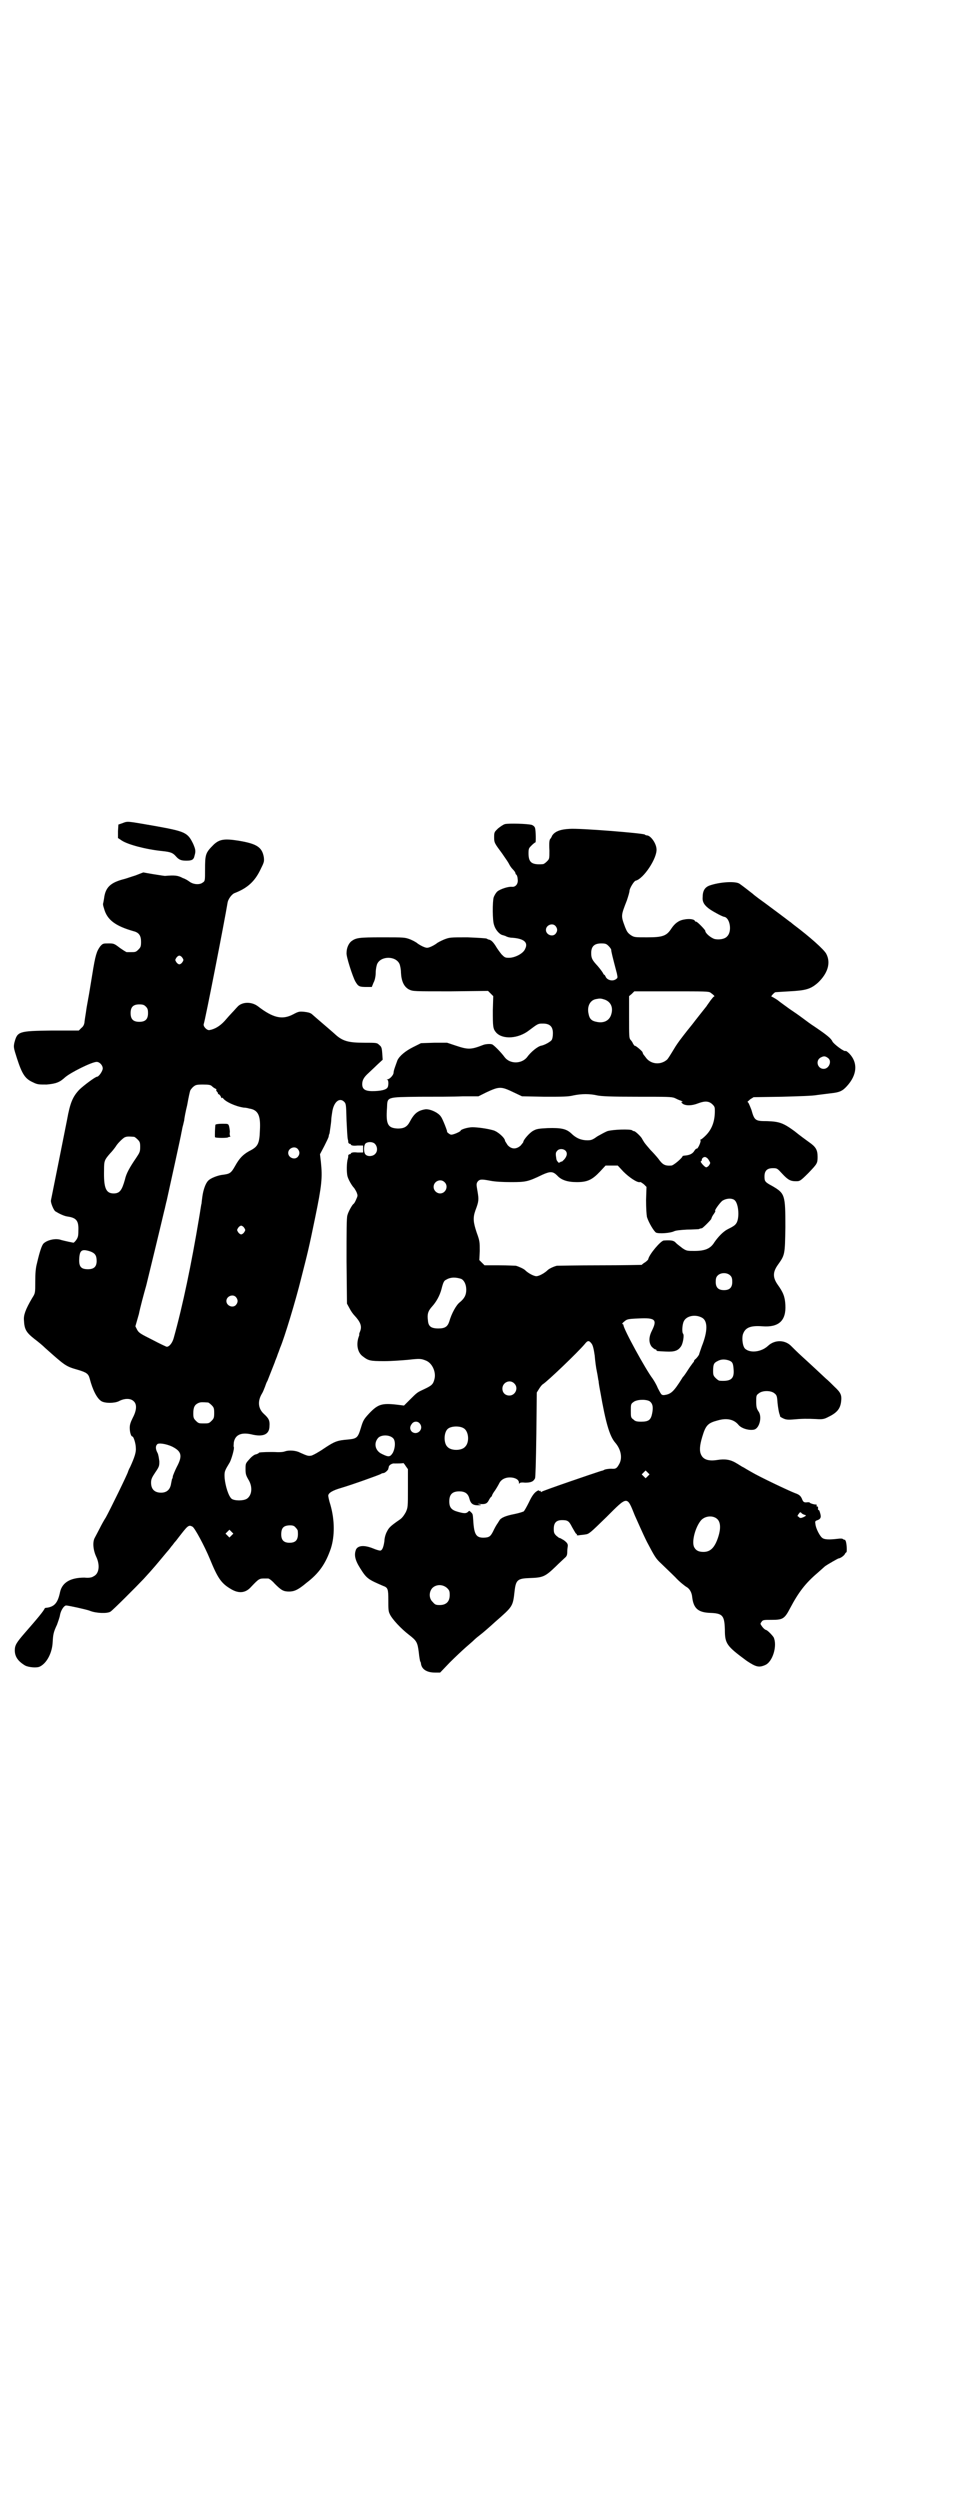 <?xml version="1.0" standalone="no"?>
<!DOCTYPE svg PUBLIC "-//W3C//DTD SVG 20010904//EN"
 "http://www.w3.org/TR/2001/REC-SVG-20010904/DTD/svg10.dtd">
<svg version="1.0" xmlns="http://www.w3.org/2000/svg"
 width="1106pt" height="2870pt" viewBox="0 0 1106 2870"
 preserveAspectRatio="xMidYMid meet">
<g transform="translate(0,2870) scale(0.5,-0.5)"
fill="#000000" stroke="none">
<path d="M281 3850 l-9 -3 -1 -15 0 -16 9 -6 c14 -9 54 -20 93 -24 19 -2 24
-4 31 -12 7 -8 12 -10 24 -10 13 0 17 2 19 12 3 10 2 14 -3 26 -13 27 -18 29
-90 42 -64 11 -60 11 -73 6z"/>
<path d="M1160 3848 c-4 -1 -11 -6 -16 -10 -8 -8 -9 -8 -9 -20 0 -13 1 -14 18
-37 11 -16 14 -20 17 -26 1 -2 4 -7 8 -11 3 -3 6 -7 6 -9 0 -1 1 -3 2 -3 1 -1
3 -5 3 -10 2 -10 -4 -19 -13 -18 -8 1 -27 -5 -34 -11 -3 -3 -6 -8 -8 -13 -3
-10 -3 -55 1 -64 3 -11 13 -22 20 -23 3 -1 7 -2 8 -3 2 -1 8 -3 14 -3 27 -2
37 -11 29 -26 -4 -10 -23 -20 -37 -20 -9 0 -10 1 -17 8 -4 5 -10 13 -14 20 -6
9 -10 13 -16 14 -1 0 -2 1 -4 2 -2 1 -21 2 -44 3 -40 0 -41 0 -54 -5 -7 -3
-15 -7 -17 -9 -7 -5 -17 -10 -22 -10 -5 0 -15 5 -22 10 -2 2 -9 6 -16 9 -13 5
-14 5 -65 5 -54 0 -60 -1 -71 -9 -6 -5 -11 -15 -11 -27 -1 -8 14 -54 20 -65 7
-12 9 -13 27 -13 l11 0 4 10 c3 5 5 15 5 23 0 8 2 16 3 19 8 20 44 20 52 0 1
-3 3 -11 3 -19 1 -20 7 -33 19 -39 9 -4 9 -4 95 -4 l86 1 6 -6 6 -6 -1 -32 c0
-38 0 -43 8 -52 15 -16 51 -14 76 6 20 15 20 15 31 15 16 0 23 -7 23 -22 0 -7
-1 -13 -3 -16 -3 -4 -17 -12 -25 -13 -7 -2 -22 -13 -32 -27 -13 -15 -39 -15
-51 1 -8 11 -23 26 -28 29 -4 2 -16 1 -21 -1 -28 -11 -35 -11 -62 -2 l-21 7
-30 0 -30 -1 -18 -9 c-18 -9 -31 -20 -36 -30 -5 -14 -9 -24 -9 -29 0 -5 -9
-15 -14 -15 -2 0 -2 -1 0 -1 2 -1 3 -9 1 -16 -2 -6 -11 -9 -29 -10 -22 -1 -30
3 -30 16 0 9 4 16 14 25 4 4 13 12 20 19 l13 12 -1 15 c-1 13 -2 15 -7 19 -5
5 -6 5 -35 5 -37 0 -50 4 -68 21 -10 9 -35 30 -52 45 -4 3 -9 4 -17 5 -11 1
-13 1 -26 -6 -25 -13 -46 -8 -81 19 -15 11 -37 10 -47 -2 -3 -3 -8 -9 -12 -13
-3 -3 -11 -12 -17 -19 -11 -12 -23 -19 -35 -21 -6 -1 -15 9 -13 14 3 7 48 237
55 280 2 8 10 19 17 21 28 11 45 26 58 53 9 18 9 19 8 29 -4 23 -16 31 -59 38
-32 5 -43 3 -56 -9 -19 -19 -20 -22 -20 -58 0 -24 0 -26 -5 -29 -7 -6 -22 -5
-31 2 -4 3 -11 7 -15 8 -11 6 -18 7 -41 5 -2 0 -14 2 -27 4 l-23 4 -18 -7
c-10 -3 -21 -7 -25 -8 -32 -8 -44 -19 -47 -45 -1 -6 -2 -11 -2 -11 -1 -1 0 -6
2 -12 7 -26 26 -40 68 -52 12 -3 17 -10 17 -24 0 -11 -1 -13 -6 -18 -6 -6 -7
-6 -18 -6 -3 0 -7 0 -9 0 -1 0 -9 5 -16 10 -13 10 -14 10 -26 10 -12 0 -13 0
-19 -7 -8 -11 -11 -20 -18 -64 -8 -49 -7 -43 -13 -76 -2 -15 -5 -31 -5 -35 -1
-5 -3 -9 -7 -12 l-6 -6 -62 0 c-77 -1 -79 -2 -86 -28 -2 -10 -2 -11 6 -36 12
-37 19 -47 37 -55 10 -5 13 -5 31 -5 22 2 30 5 43 17 13 11 61 35 72 35 7 0
14 -8 14 -15 0 -6 -9 -19 -13 -19 -4 0 -32 -21 -41 -30 -15 -16 -21 -30 -28
-69 -5 -26 -33 -165 -37 -185 -1 -5 6 -22 10 -25 8 -5 20 -11 28 -12 21 -3 26
-10 25 -33 0 -12 -1 -15 -5 -21 -3 -4 -6 -7 -7 -6 0 0 -5 1 -10 2 -5 1 -13 3
-17 4 -13 5 -33 0 -41 -8 -4 -4 -9 -19 -15 -45 -3 -11 -4 -23 -4 -42 0 -27 0
-27 -7 -38 -16 -27 -20 -40 -19 -51 1 -21 5 -28 24 -43 8 -6 19 -15 25 -21 46
-41 47 -42 75 -50 20 -6 24 -9 27 -20 7 -27 17 -46 27 -52 8 -5 30 -5 40 0 13
7 27 7 34 0 8 -7 7 -21 -2 -38 -5 -10 -7 -16 -7 -23 0 -10 3 -20 6 -20 3 0 8
-17 8 -26 1 -10 -3 -22 -13 -44 -3 -5 -5 -11 -5 -11 0 -3 -42 -89 -51 -105 -4
-6 -10 -17 -14 -25 -4 -8 -9 -17 -11 -21 -6 -10 -4 -29 3 -44 9 -19 7 -39 -6
-45 -4 -3 -11 -4 -21 -3 -32 0 -51 -11 -56 -33 -5 -24 -12 -33 -29 -36 -3 0
-6 -1 -6 -1 -2 -6 -18 -25 -46 -57 -19 -22 -23 -28 -23 -40 0 -14 7 -25 24
-35 8 -4 27 -6 34 -2 16 8 28 32 29 56 1 18 2 23 10 40 2 6 6 16 7 23 2 10 9
21 14 21 5 0 46 -9 54 -12 14 -6 41 -7 48 -2 6 4 59 57 76 75 23 25 31 35 46
53 5 6 10 12 11 13 1 1 4 5 7 9 3 3 6 8 8 10 2 2 5 6 8 10 21 27 23 30 32 25
5 -2 28 -45 40 -74 18 -44 26 -56 48 -69 18 -11 34 -10 47 5 18 19 19 19 31
19 2 0 6 0 8 0 2 0 9 -5 15 -12 15 -15 20 -18 33 -18 12 0 21 4 40 20 29 22
44 44 56 79 9 28 9 65 -1 100 -3 9 -5 19 -5 21 0 6 9 12 30 18 27 8 88 30 91
32 1 1 4 2 6 2 3 0 11 7 11 10 0 1 1 3 1 4 0 4 8 9 13 8 7 0 19 0 20 1 0 1 3
-2 6 -7 l5 -7 0 -44 c0 -43 0 -44 -5 -55 -4 -7 -8 -13 -14 -17 -22 -15 -25
-19 -29 -27 -3 -5 -6 -15 -6 -22 -2 -14 -5 -22 -10 -22 -2 0 -9 2 -16 5 -20 8
-34 7 -39 -2 -5 -12 -3 -24 9 -43 15 -24 18 -26 53 -41 11 -4 12 -7 12 -33 0
-19 0 -25 3 -31 5 -12 27 -35 44 -48 18 -14 20 -17 23 -41 1 -11 3 -20 3 -20
1 -1 2 -4 2 -6 2 -13 14 -20 32 -20 l12 0 22 23 c12 12 29 28 37 35 8 7 15 13
16 14 1 1 7 7 15 13 8 6 24 20 36 31 41 36 41 35 45 71 3 26 7 29 35 30 30 1
35 3 59 26 8 8 18 17 21 20 5 4 6 7 6 15 0 5 1 10 1 11 1 6 -1 9 -9 15 -5 3
-9 5 -9 5 -1 -1 -4 2 -8 5 -5 5 -6 7 -6 16 0 14 6 20 19 20 13 0 16 -2 23 -16
4 -7 8 -14 9 -15 2 -1 3 -2 2 -3 -1 -1 1 -1 4 -1 4 1 10 1 15 2 9 1 11 3 49
40 49 49 47 49 65 4 6 -13 18 -41 28 -61 18 -34 20 -38 33 -50 7 -7 22 -21 32
-31 10 -11 22 -20 25 -22 8 -4 13 -13 14 -24 3 -26 14 -35 41 -36 29 -1 33 -6
34 -38 0 -33 4 -38 50 -72 21 -14 28 -16 42 -10 18 7 29 45 20 64 -4 6 -15 17
-18 17 -1 0 -5 3 -8 7 -5 7 -5 7 -2 11 3 5 5 5 23 5 26 0 30 2 43 27 19 36 35
57 62 80 9 8 17 15 18 16 7 5 30 18 31 18 4 0 14 7 15 11 1 1 2 3 3 3 2 0 1
23 -2 27 -1 2 -2 3 -2 2 0 -1 -1 0 -3 1 -2 2 -6 2 -14 1 -17 -2 -29 -2 -34 2
-5 3 -15 21 -16 32 -1 6 -1 7 5 9 6 2 8 6 7 11 0 1 -1 5 -2 8 -1 3 -2 5 -3 4
-1 0 -1 1 -1 4 0 3 0 5 -2 4 -1 0 -2 1 -1 3 0 1 -1 2 -1 2 -4 -1 -15 3 -15 4
0 1 -2 1 -5 1 -8 -1 -10 0 -13 8 -3 7 -7 10 -16 13 -13 5 -81 37 -101 49 -7 4
-14 8 -17 10 -3 1 -10 6 -17 10 -13 8 -26 10 -44 7 -19 -3 -31 1 -36 11 -5 9
-4 22 2 42 8 27 13 32 36 38 21 6 37 2 47 -10 7 -9 26 -14 37 -11 12 4 18 30
9 42 -4 6 -5 10 -5 22 0 13 0 15 6 19 8 7 28 7 36 0 5 -4 6 -6 7 -22 1 -10 3
-21 4 -24 1 -3 2 -6 2 -7 -1 0 2 -2 6 -4 6 -3 10 -4 23 -3 21 2 34 2 54 1 14
-1 18 0 26 4 21 10 29 19 31 36 2 15 -1 21 -15 34 -6 6 -15 15 -20 19 -14 13
-33 31 -54 50 -11 10 -22 21 -25 24 -14 15 -38 16 -54 1 -15 -14 -40 -17 -52
-7 -6 5 -8 22 -6 32 5 17 17 22 45 20 38 -3 55 13 53 49 -1 19 -5 29 -18 47
-11 16 -11 28 0 44 17 24 17 23 18 88 0 74 -1 77 -30 94 -17 9 -18 11 -18 22
0 13 6 19 19 19 10 0 10 0 22 -13 13 -14 19 -17 31 -17 9 0 10 0 29 19 20 21
21 22 21 37 0 16 -4 23 -20 34 -7 5 -22 16 -33 25 -26 19 -35 22 -63 23 -27 0
-29 1 -36 26 -4 10 -7 18 -9 18 -1 0 2 2 6 6 l8 5 65 1 c36 1 72 2 81 4 9 1
23 3 32 4 19 2 26 5 36 16 24 26 26 54 6 75 -4 4 -8 7 -9 6 -3 -2 -27 16 -30
22 -3 7 -13 15 -41 34 -8 5 -20 14 -28 20 -8 6 -21 15 -30 21 -8 6 -21 15 -27
20 -6 4 -13 8 -14 8 -2 0 6 9 9 10 0 0 14 1 32 2 38 2 49 5 66 20 22 21 30 45
19 66 -5 10 -39 40 -75 67 -4 3 -8 7 -9 7 -1 1 -49 37 -56 42 -7 5 -25 18 -29
22 -9 7 -28 22 -32 24 -11 5 -44 3 -67 -5 -11 -4 -16 -12 -16 -27 -1 -11 4
-19 17 -28 9 -6 29 -17 33 -17 13 -3 18 -34 6 -45 -5 -6 -18 -8 -28 -6 -8 2
-22 13 -22 19 0 2 -18 21 -21 21 -2 0 -3 1 -3 2 -2 4 -14 5 -24 3 -13 -2 -22
-9 -30 -21 -11 -17 -20 -20 -56 -20 -28 0 -29 0 -37 5 -7 5 -9 8 -13 18 -10
27 -10 26 4 62 3 9 6 19 6 22 0 5 10 22 14 23 18 4 50 52 48 73 -1 14 -14 31
-22 31 -2 0 -4 1 -5 2 -3 3 -151 15 -173 13 -21 -1 -34 -6 -40 -16 -1 -3 -3
-6 -4 -7 -2 -2 -3 -8 -2 -27 0 -19 0 -19 -6 -25 -3 -3 -7 -6 -9 -6 -26 -2 -33
4 -33 25 0 11 1 12 7 18 4 4 8 7 9 7 1 0 1 26 -1 33 -1 3 -3 5 -7 7 -10 3 -54
4 -62 2z m116 -234 c5 -6 5 -12 0 -18 -7 -8 -22 -2 -22 9 0 11 15 17 22 9z
m122 -46 c3 -3 6 -7 6 -9 0 -4 3 -16 13 -54 2 -10 2 -10 -2 -13 -8 -6 -21 -2
-24 6 -1 2 -2 4 -3 4 -1 0 -2 2 -3 4 -1 2 -6 9 -12 16 -13 14 -15 18 -15 30 0
15 7 22 23 22 10 0 12 -1 17 -6z m-979 -27 c3 -5 3 -5 0 -10 -2 -3 -5 -5 -7
-5 -2 0 -5 2 -7 5 -3 5 -3 5 0 10 2 3 5 5 7 5 2 0 5 -2 7 -5z m1213 -80 c7 -5
11 -9 8 -9 -1 0 -4 -4 -8 -9 -4 -6 -8 -11 -9 -13 -4 -5 -27 -34 -33 -42 -5 -6
-17 -21 -29 -37 -3 -4 -7 -10 -9 -13 -14 -23 -17 -28 -20 -31 -14 -12 -35 -11
-47 3 -3 4 -6 8 -7 9 -1 2 -2 4 -2 5 0 2 -16 16 -18 15 -1 0 -2 2 -4 5 -1 3
-4 7 -6 9 -3 4 -3 9 -3 52 l0 48 6 5 6 6 85 0 c77 0 86 0 90 -3z m-243 -16
c14 -5 20 -18 15 -34 -4 -14 -17 -21 -34 -17 -11 2 -16 7 -18 18 -4 17 3 31
16 34 10 2 12 2 21 -1z m-1054 -16 c4 -4 5 -7 5 -15 0 -14 -6 -20 -20 -20 -14
0 -20 6 -20 20 0 14 6 20 20 20 8 0 11 -1 15 -5z m1568 -119 c8 -7 1 -24 -11
-24 -15 0 -20 21 -5 27 6 3 10 2 16 -3z m-1416 -64 c2 -2 5 -4 7 -5 2 -1 4 -2
3 -3 -1 -1 0 -3 2 -5 1 -1 2 -3 2 -4 -1 0 -1 -1 1 -1 1 0 3 -2 5 -5 1 -4 3 -5
3 -4 0 1 1 1 2 0 5 -8 28 -19 48 -22 4 0 9 -1 12 -2 21 -3 27 -16 25 -50 -1
-32 -5 -38 -25 -48 -14 -8 -22 -16 -32 -34 -9 -16 -12 -18 -27 -20 -12 -1 -30
-8 -35 -14 -6 -6 -11 -21 -13 -35 -1 -7 -2 -15 -2 -17 -1 -2 -3 -18 -6 -35
-17 -102 -37 -199 -58 -274 -3 -11 -10 -20 -16 -20 -1 0 -16 7 -33 16 -28 14
-31 16 -35 23 l-4 8 8 28 c3 15 11 45 17 66 10 41 29 119 41 170 2 7 4 18 6
25 5 23 33 149 34 157 1 4 2 11 3 14 1 3 2 9 3 12 0 3 3 20 7 36 3 17 6 31 7
33 0 1 3 5 6 8 6 5 7 6 23 6 15 0 18 -1 21 -4z m693 -14 l19 -9 52 -1 c41 0
54 0 66 3 19 4 38 4 55 0 10 -2 31 -3 92 -3 68 0 79 0 86 -3 4 -2 10 -5 14 -6
4 -2 5 -3 3 -3 -3 0 -3 0 1 -4 7 -5 21 -5 36 1 16 6 25 5 33 -3 5 -5 5 -7 5
-15 0 -24 -7 -42 -21 -56 -5 -5 -10 -9 -11 -9 -1 0 -2 -1 -1 -2 2 -3 -7 -22
-9 -19 -1 0 -3 -2 -5 -5 -4 -7 -11 -10 -21 -11 -3 0 -6 -1 -6 -1 0 -4 -21 -22
-26 -22 -15 -1 -20 2 -30 16 -4 5 -12 14 -18 20 -6 7 -12 14 -14 17 -2 3 -5 8
-6 10 -4 6 -16 17 -18 16 0 0 -2 0 -4 2 -4 3 -44 2 -57 -2 -5 -2 -16 -8 -23
-12 -11 -8 -14 -9 -23 -9 -14 0 -26 5 -37 16 -11 10 -22 13 -54 12 -21 -1 -26
-2 -33 -6 -8 -4 -23 -21 -23 -26 0 -1 -3 -4 -6 -8 -10 -9 -21 -9 -30 1 -3 5
-6 9 -6 10 0 6 -16 21 -27 24 -14 4 -36 7 -48 7 -10 0 -27 -5 -27 -8 0 -2 -18
-10 -22 -9 -3 0 -11 7 -9 7 1 0 -10 29 -14 34 -6 10 -27 19 -37 17 -17 -3 -25
-10 -35 -29 -6 -11 -13 -15 -27 -15 -23 1 -28 9 -25 48 1 25 -2 24 75 25 35 0
79 0 99 1 l36 0 18 9 c30 14 34 14 63 0z m-384 -65 c1 -21 2 -40 3 -43 1 -3 1
-6 1 -7 1 -2 2 -3 3 -3 2 0 3 -1 3 -2 1 -2 6 -3 15 -2 l13 0 0 -8 0 -8 -13 0
c-9 1 -14 0 -15 -2 0 -1 -1 -2 -3 -2 -1 0 -2 -1 -3 -2 0 -2 0 -5 -1 -8 -3 -10
-3 -31 -1 -40 2 -8 10 -22 15 -27 1 -1 4 -6 6 -10 3 -8 3 -8 -1 -17 -2 -5 -5
-10 -6 -10 -3 -2 -12 -18 -14 -26 -2 -6 -2 -36 -2 -106 l1 -97 6 -11 c3 -6 8
-13 11 -16 14 -15 18 -25 13 -37 -2 -4 -2 -7 -2 -7 1 0 0 -2 -1 -5 -6 -17 -3
-35 8 -44 14 -11 17 -12 51 -12 18 0 42 2 54 3 27 3 30 3 42 -2 14 -6 23 -26
19 -42 -3 -12 -6 -15 -23 -23 -17 -8 -16 -7 -34 -25 l-13 -13 -16 2 c-35 4
-44 1 -64 -20 -12 -13 -14 -16 -19 -33 -7 -23 -9 -25 -30 -27 -24 -2 -30 -4
-54 -20 -13 -9 -26 -16 -30 -17 -7 -1 -8 -1 -26 7 -9 5 -25 6 -34 3 -5 -2 -12
-2 -17 -2 -17 1 -40 0 -43 -1 -1 -2 -4 -3 -7 -4 -3 0 -10 -5 -15 -11 -9 -10
-9 -10 -9 -23 0 -11 1 -14 6 -23 11 -17 9 -37 -3 -45 -8 -5 -28 -5 -35 0 -7 6
-14 28 -16 47 -1 16 0 17 12 37 4 8 11 32 9 35 -1 1 0 6 0 10 3 18 17 24 40
19 28 -7 42 0 42 19 1 13 -2 18 -13 28 -13 12 -15 29 -4 47 2 3 5 11 7 16 2 6
4 11 5 12 1 2 5 13 17 43 1 4 5 12 7 19 3 7 5 14 6 16 9 21 35 106 48 159 15
59 17 66 32 139 15 73 17 91 13 128 l-2 17 10 19 c5 10 10 20 10 22 0 2 1 4 1
5 1 0 1 3 3 16 1 7 2 15 2 18 0 3 1 10 2 16 3 23 16 35 27 25 5 -5 5 -6 6 -44z
m-488 -37 c1 0 5 -3 8 -6 5 -5 6 -7 6 -17 0 -11 -1 -13 -9 -25 -15 -22 -23
-36 -26 -50 -7 -25 -12 -32 -26 -32 -18 0 -23 13 -22 54 0 21 1 23 14 38 3 3
10 11 15 19 6 8 14 15 17 17 5 3 9 3 23 2z m553 -16 c6 -6 7 -17 1 -23 -5 -6
-17 -7 -22 -2 -5 4 -5 22 0 26 5 4 16 4 21 -1z m-177 -12 c5 -6 5 -12 0 -18
-7 -8 -22 -2 -22 9 0 11 15 17 22 9z m614 -3 c6 -5 5 -13 -2 -21 -3 -3 -6 -6
-6 -5 0 1 -1 0 -3 -1 -3 -2 -4 -2 -6 1 -2 2 -3 5 -3 6 -2 12 -2 15 2 19 4 5
13 5 18 1z m325 -17 c1 0 4 -3 6 -7 3 -5 3 -5 0 -10 -2 -3 -5 -5 -7 -5 -3 0
-15 13 -12 14 1 0 2 1 2 3 0 5 7 9 11 5z m-191 -32 c13 -13 32 -26 38 -24 1 1
5 -2 9 -5 l6 -6 -1 -30 c0 -19 1 -33 2 -39 4 -13 16 -33 21 -36 7 -3 33 -1 41
3 4 2 13 3 30 4 12 0 25 1 27 1 2 1 5 2 7 2 2 0 22 20 22 22 0 1 2 6 5 10 3 4
5 8 4 8 -3 0 10 18 16 23 9 6 23 7 29 1 9 -9 11 -42 3 -53 -3 -4 -5 -6 -21
-14 -9 -5 -20 -16 -29 -29 -9 -15 -22 -20 -46 -20 -16 0 -18 0 -27 6 -5 4 -12
9 -15 12 -5 6 -10 7 -28 6 -7 0 -34 -32 -36 -43 0 -1 -3 -4 -7 -7 -4 -2 -7 -5
-8 -6 -1 0 -44 -1 -96 -1 -52 0 -97 -1 -99 -1 -8 -2 -18 -7 -21 -10 -7 -7 -20
-14 -26 -14 -6 0 -19 7 -26 14 -3 3 -14 8 -21 10 -2 0 -19 1 -38 1 l-34 0 -6
6 -6 6 1 21 c0 20 0 23 -7 42 -8 24 -9 34 -3 51 8 21 8 25 5 43 -3 17 -3 18 0
23 5 6 9 6 30 2 10 -2 28 -3 47 -3 34 0 39 1 72 17 18 8 24 8 34 -2 9 -10 23
-15 45 -15 24 0 35 5 53 24 l13 14 14 0 14 0 13 -14z m-411 -24 c10 -9 3 -26
-10 -26 -8 0 -15 7 -15 15 0 13 16 20 25 11z m-460 -105 c3 -5 3 -5 0 -10 -2
-3 -5 -5 -7 -5 -2 0 -5 2 -7 5 -3 5 -3 5 0 10 2 3 5 5 7 5 2 0 5 -2 7 -5z
m-354 -54 c11 -4 15 -9 15 -22 0 -13 -6 -19 -20 -19 -16 0 -21 6 -20 24 1 20
6 23 25 17z m1471 -56 c3 -3 4 -7 4 -14 0 -13 -6 -19 -19 -19 -13 0 -19 6 -19
19 0 7 1 11 4 14 7 8 23 8 30 0z m-619 -7 c7 -3 12 -13 12 -25 0 -12 -4 -20
-15 -29 -8 -6 -19 -26 -24 -44 -4 -12 -10 -16 -25 -16 -17 0 -23 5 -24 18 -2
15 0 22 10 33 9 10 17 24 21 39 4 16 6 20 11 22 10 6 21 6 34 2z m-517 -42 c5
-6 5 -12 0 -18 -7 -8 -22 -2 -22 9 0 11 15 17 22 9z m1070 -47 c14 -7 14 -31
0 -66 -3 -9 -6 -17 -6 -18 0 -1 -3 -6 -8 -11 -2 -1 -4 -4 -4 -5 0 -2 -1 -3 -2
-3 0 -1 -6 -8 -11 -16 -5 -8 -10 -15 -11 -16 -1 -1 -2 -2 -3 -4 -20 -32 -26
-37 -42 -39 -6 0 -6 1 -14 16 -4 10 -10 19 -12 22 -16 21 -67 114 -67 123 0 1
-1 2 -2 2 -2 0 0 3 4 6 6 5 7 6 33 7 39 2 43 -3 30 -29 -7 -14 -7 -27 0 -36 3
-3 7 -6 8 -6 2 0 3 -1 3 -2 0 -2 0 -2 22 -3 20 -1 28 2 35 13 4 7 7 25 4 28
-3 3 -2 22 2 29 6 12 26 16 41 8z m-253 -60 c3 -4 5 -13 7 -27 1 -12 3 -28 5
-37 2 -9 3 -19 4 -22 0 -3 2 -15 4 -25 12 -69 21 -101 34 -116 13 -15 17 -34
10 -48 -6 -11 -8 -13 -19 -12 -5 0 -12 -1 -15 -2 -3 -2 -7 -3 -8 -3 -19 -6
-136 -46 -137 -48 -1 -1 -2 -1 -2 1 0 1 -1 2 -2 1 -1 -1 -2 0 -2 1 0 1 -3 0
-7 -3 -5 -4 -10 -11 -16 -24 -5 -10 -10 -19 -12 -21 -2 -1 -11 -4 -21 -6 -21
-4 -32 -9 -35 -15 -1 -2 -3 -4 -3 -5 -1 -1 -5 -7 -9 -15 -7 -15 -10 -18 -19
-19 -22 -2 -27 5 -29 40 -1 14 -1 14 -5 18 -4 4 -4 4 -7 1 -4 -4 -9 -4 -23 0
-15 4 -20 10 -20 24 0 16 7 23 23 23 13 0 20 -5 23 -16 3 -12 8 -16 20 -16 8
0 9 1 3 2 -5 2 -5 2 2 1 12 -1 16 1 20 9 2 4 5 8 6 8 0 0 1 1 1 2 0 1 3 7 7
12 4 6 8 13 10 17 4 8 13 13 24 13 12 0 21 -5 21 -12 0 -3 1 -4 1 -2 1 2 4 3
13 2 13 0 19 2 23 10 1 3 2 33 3 101 l1 96 5 8 c3 5 7 10 9 11 11 7 80 73 96
92 7 9 10 9 16 1z m314 -38 c9 -3 11 -6 12 -20 2 -22 -5 -29 -32 -27 -2 0 -6
3 -9 6 -5 5 -6 7 -6 16 0 16 2 19 10 23 7 4 15 5 25 2z m-492 -53 c11 -10 3
-28 -11 -28 -9 0 -16 6 -16 16 0 14 17 22 27 12z m311 -41 c7 -5 9 -13 6 -28
-3 -15 -8 -19 -25 -19 -11 0 -14 1 -18 5 -6 4 -6 6 -6 20 0 14 0 16 6 20 7 6
28 7 37 2z m-1014 -3 c1 0 5 -3 8 -6 5 -5 6 -7 6 -18 0 -11 -1 -13 -6 -18 -6
-6 -7 -6 -18 -6 -11 0 -12 0 -18 6 -5 5 -6 7 -6 17 0 14 3 20 12 24 5 2 8 2
22 1z m486 -48 c11 -13 -6 -29 -18 -19 -5 5 -5 12 0 18 4 6 13 7 18 1z m101
-11 c12 -7 14 -33 3 -43 -8 -9 -32 -9 -40 0 -9 8 -9 32 0 41 7 7 27 8 37 2z
m-162 -23 c6 -6 5 -23 -1 -34 -6 -9 -9 -10 -25 -2 -15 7 -19 24 -9 36 6 8 26
9 35 0z m-508 -19 c22 -11 25 -21 11 -47 -4 -8 -8 -18 -9 -21 0 -3 -1 -6 -2
-7 0 0 -1 -5 -2 -10 -2 -14 -10 -21 -23 -21 -15 0 -23 8 -23 23 0 8 2 12 10
24 9 13 9 15 9 25 -1 7 -2 15 -4 19 -5 9 -5 16 -1 20 3 4 21 1 34 -5z m1093
-68 l-5 -5 -4 4 -5 5 4 4 5 5 4 -4 5 -5 -4 -4z m354 -86 c2 -1 5 -3 7 -3 3 -1
3 -2 -3 -5 -5 -2 -7 -3 -10 -1 -2 2 -3 3 -4 3 -1 1 5 9 6 9 1 0 3 -1 4 -3z
m-194 -13 c7 -7 8 -21 2 -40 -8 -25 -18 -35 -34 -35 -11 0 -17 3 -21 10 -7 11
1 44 14 61 9 12 29 14 39 4z m-969 -19 c3 -3 5 -6 5 -8 2 -20 -4 -27 -19 -27
-13 0 -19 6 -19 19 0 15 5 21 21 21 5 0 9 -1 12 -5z m-147 -18 l-5 -5 -4 4 -5
5 4 4 5 5 4 -4 5 -5 -4 -4z m495 -121 c5 -5 6 -7 6 -16 0 -15 -8 -23 -23 -23
-9 0 -11 1 -16 7 -9 8 -9 23 -1 32 9 9 24 9 34 0z"/>
<path d="M495 3158 c-1 -2 -2 -28 -1 -29 2 -2 30 -2 30 0 0 0 2 1 4 1 1 0 2 1
1 1 -1 1 -2 5 -1 10 0 4 -1 10 -2 14 -2 5 -2 5 -16 5 -7 0 -14 -1 -15 -2z"/>
</g>
</svg>
